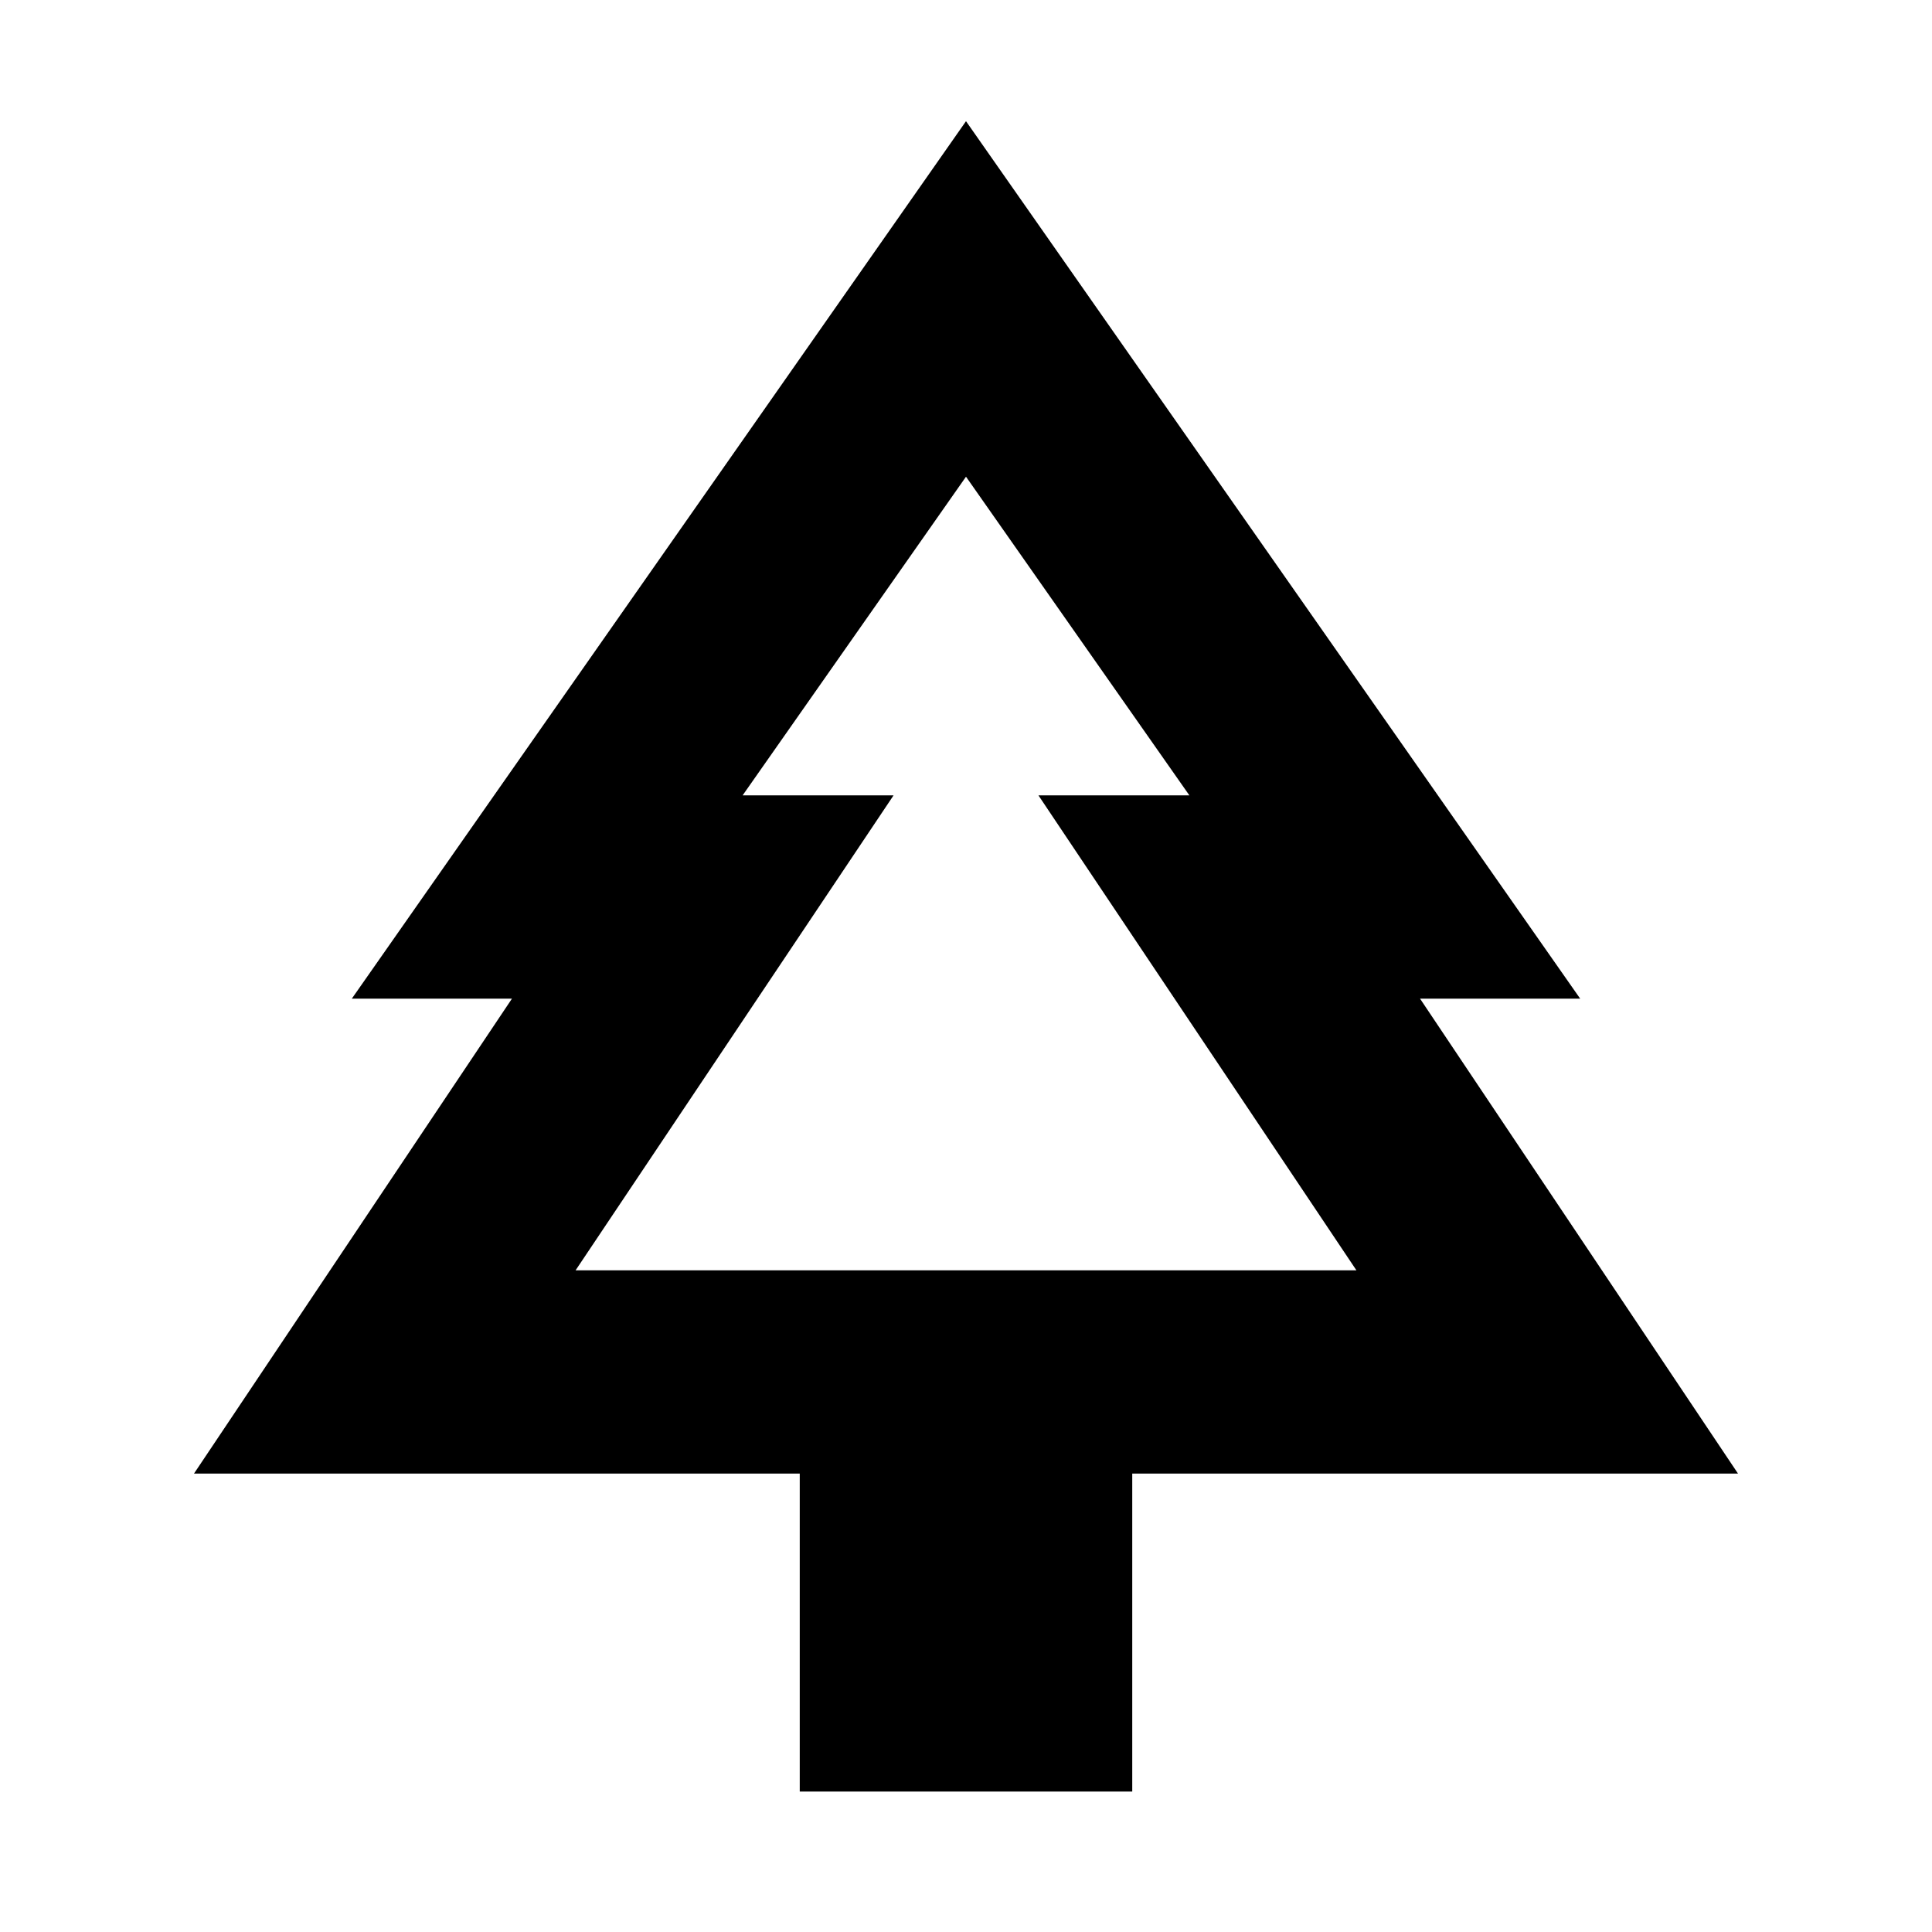 <svg xmlns="http://www.w3.org/2000/svg" height="24" viewBox="0 -960 960 960" width="24"><path d="M562.61-69.78H397.39v-158h-301l158-236h-79.57l305.18-436 305.18 436h-79.57l158 236h-301v158ZM286-328.78h158-75 222-75 158-388Zm0 0h388l-158-236h75L480-723.13 369-564.78h75l-158 236Z"/></svg>